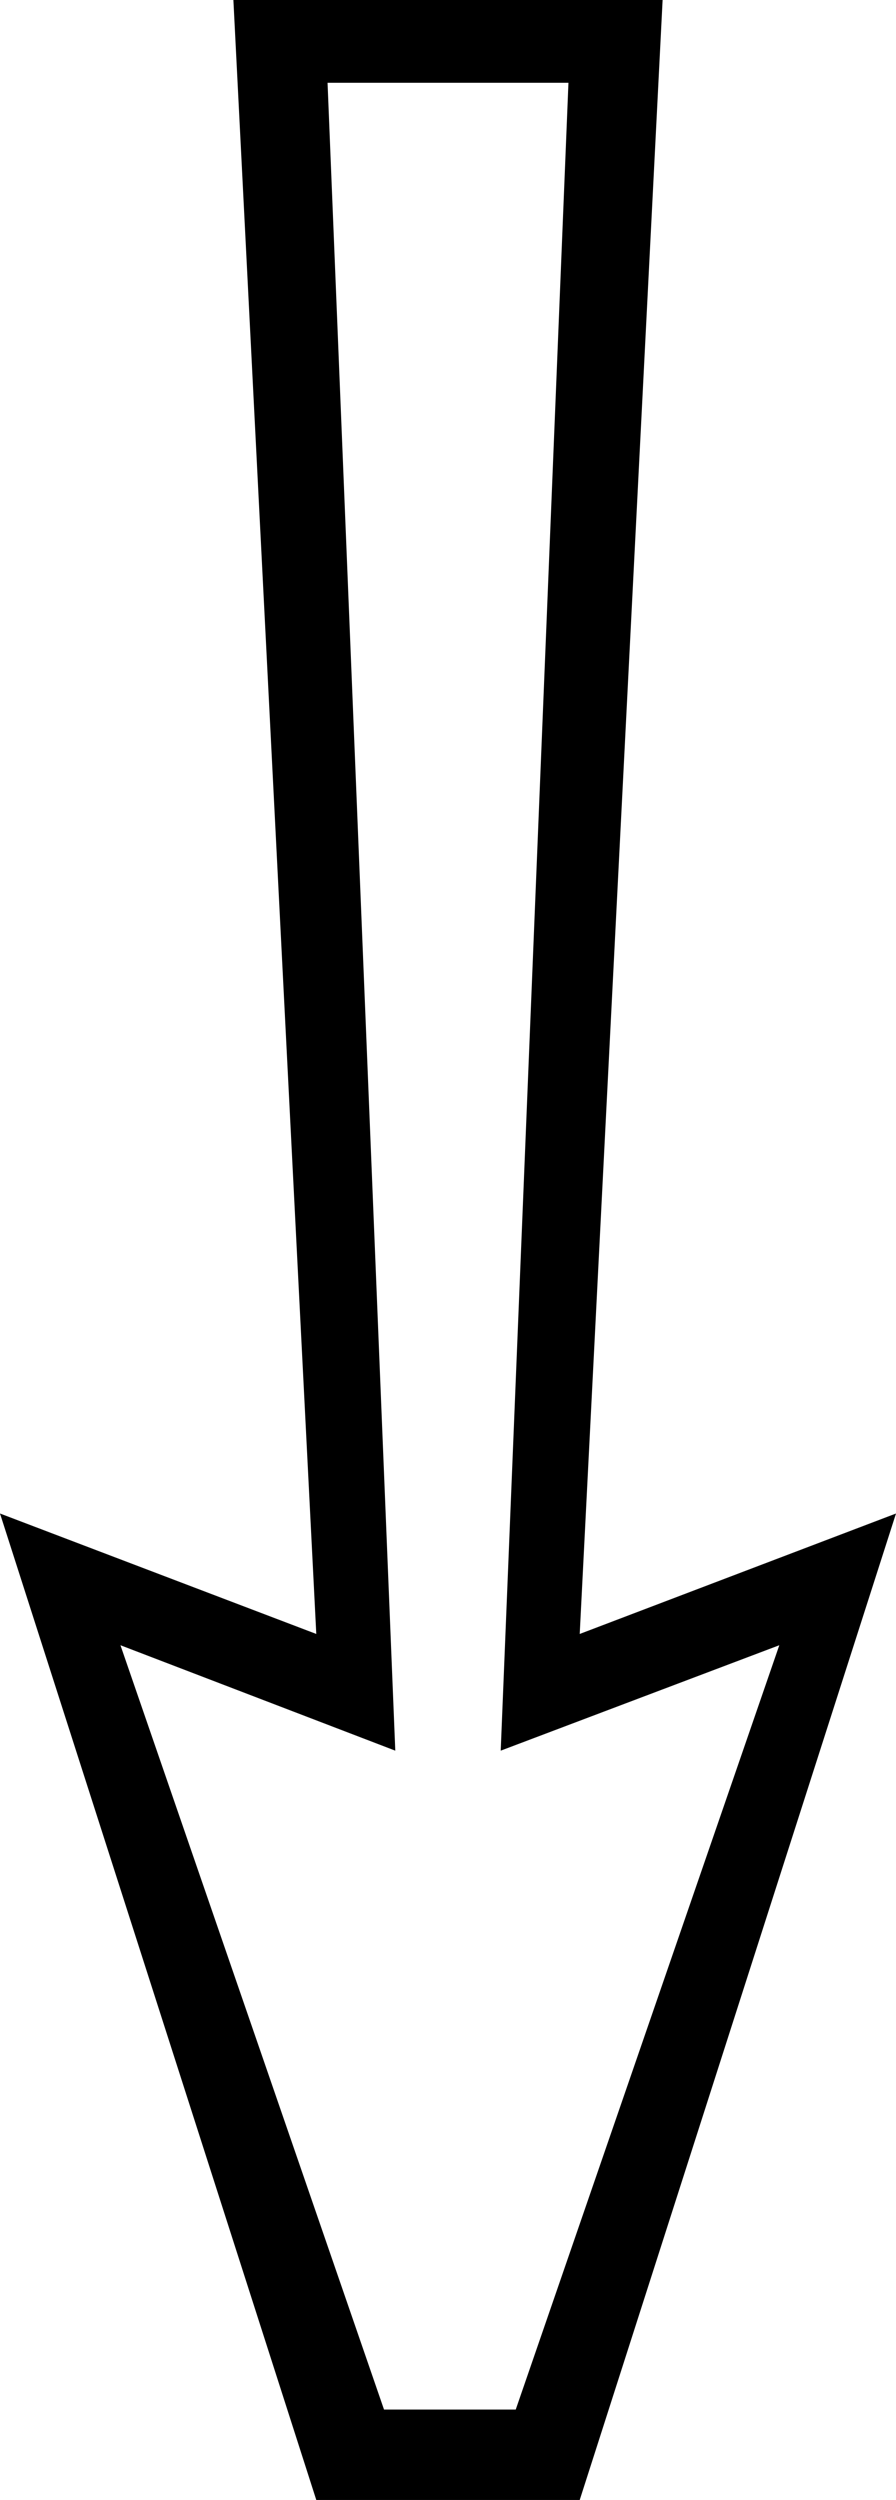 <?xml version='1.0' encoding ='UTF-8' standalone='yes'?>
<svg width='6.442' height='17.973' xmlns:inkscape='http://www.inkscape.org/namespaces/inkscape'>
<path style='fill:#000000; stroke:none' d=' M 3.708 17.323  L 5.603 11.828  L 3.6 12.586  L 4.087 0.595  L 2.355 0.595  L 2.842 12.586  L 0.866 11.828  L 2.761 17.323  L 3.708 17.323  Z  M 4.764 0  L 4.168 11.747  L 6.442 10.881  L 4.168 17.973  L 2.274 17.973  L 0 10.881  L 2.274 11.747  L 1.678 0  L 4.764 0  Z '/></svg>
